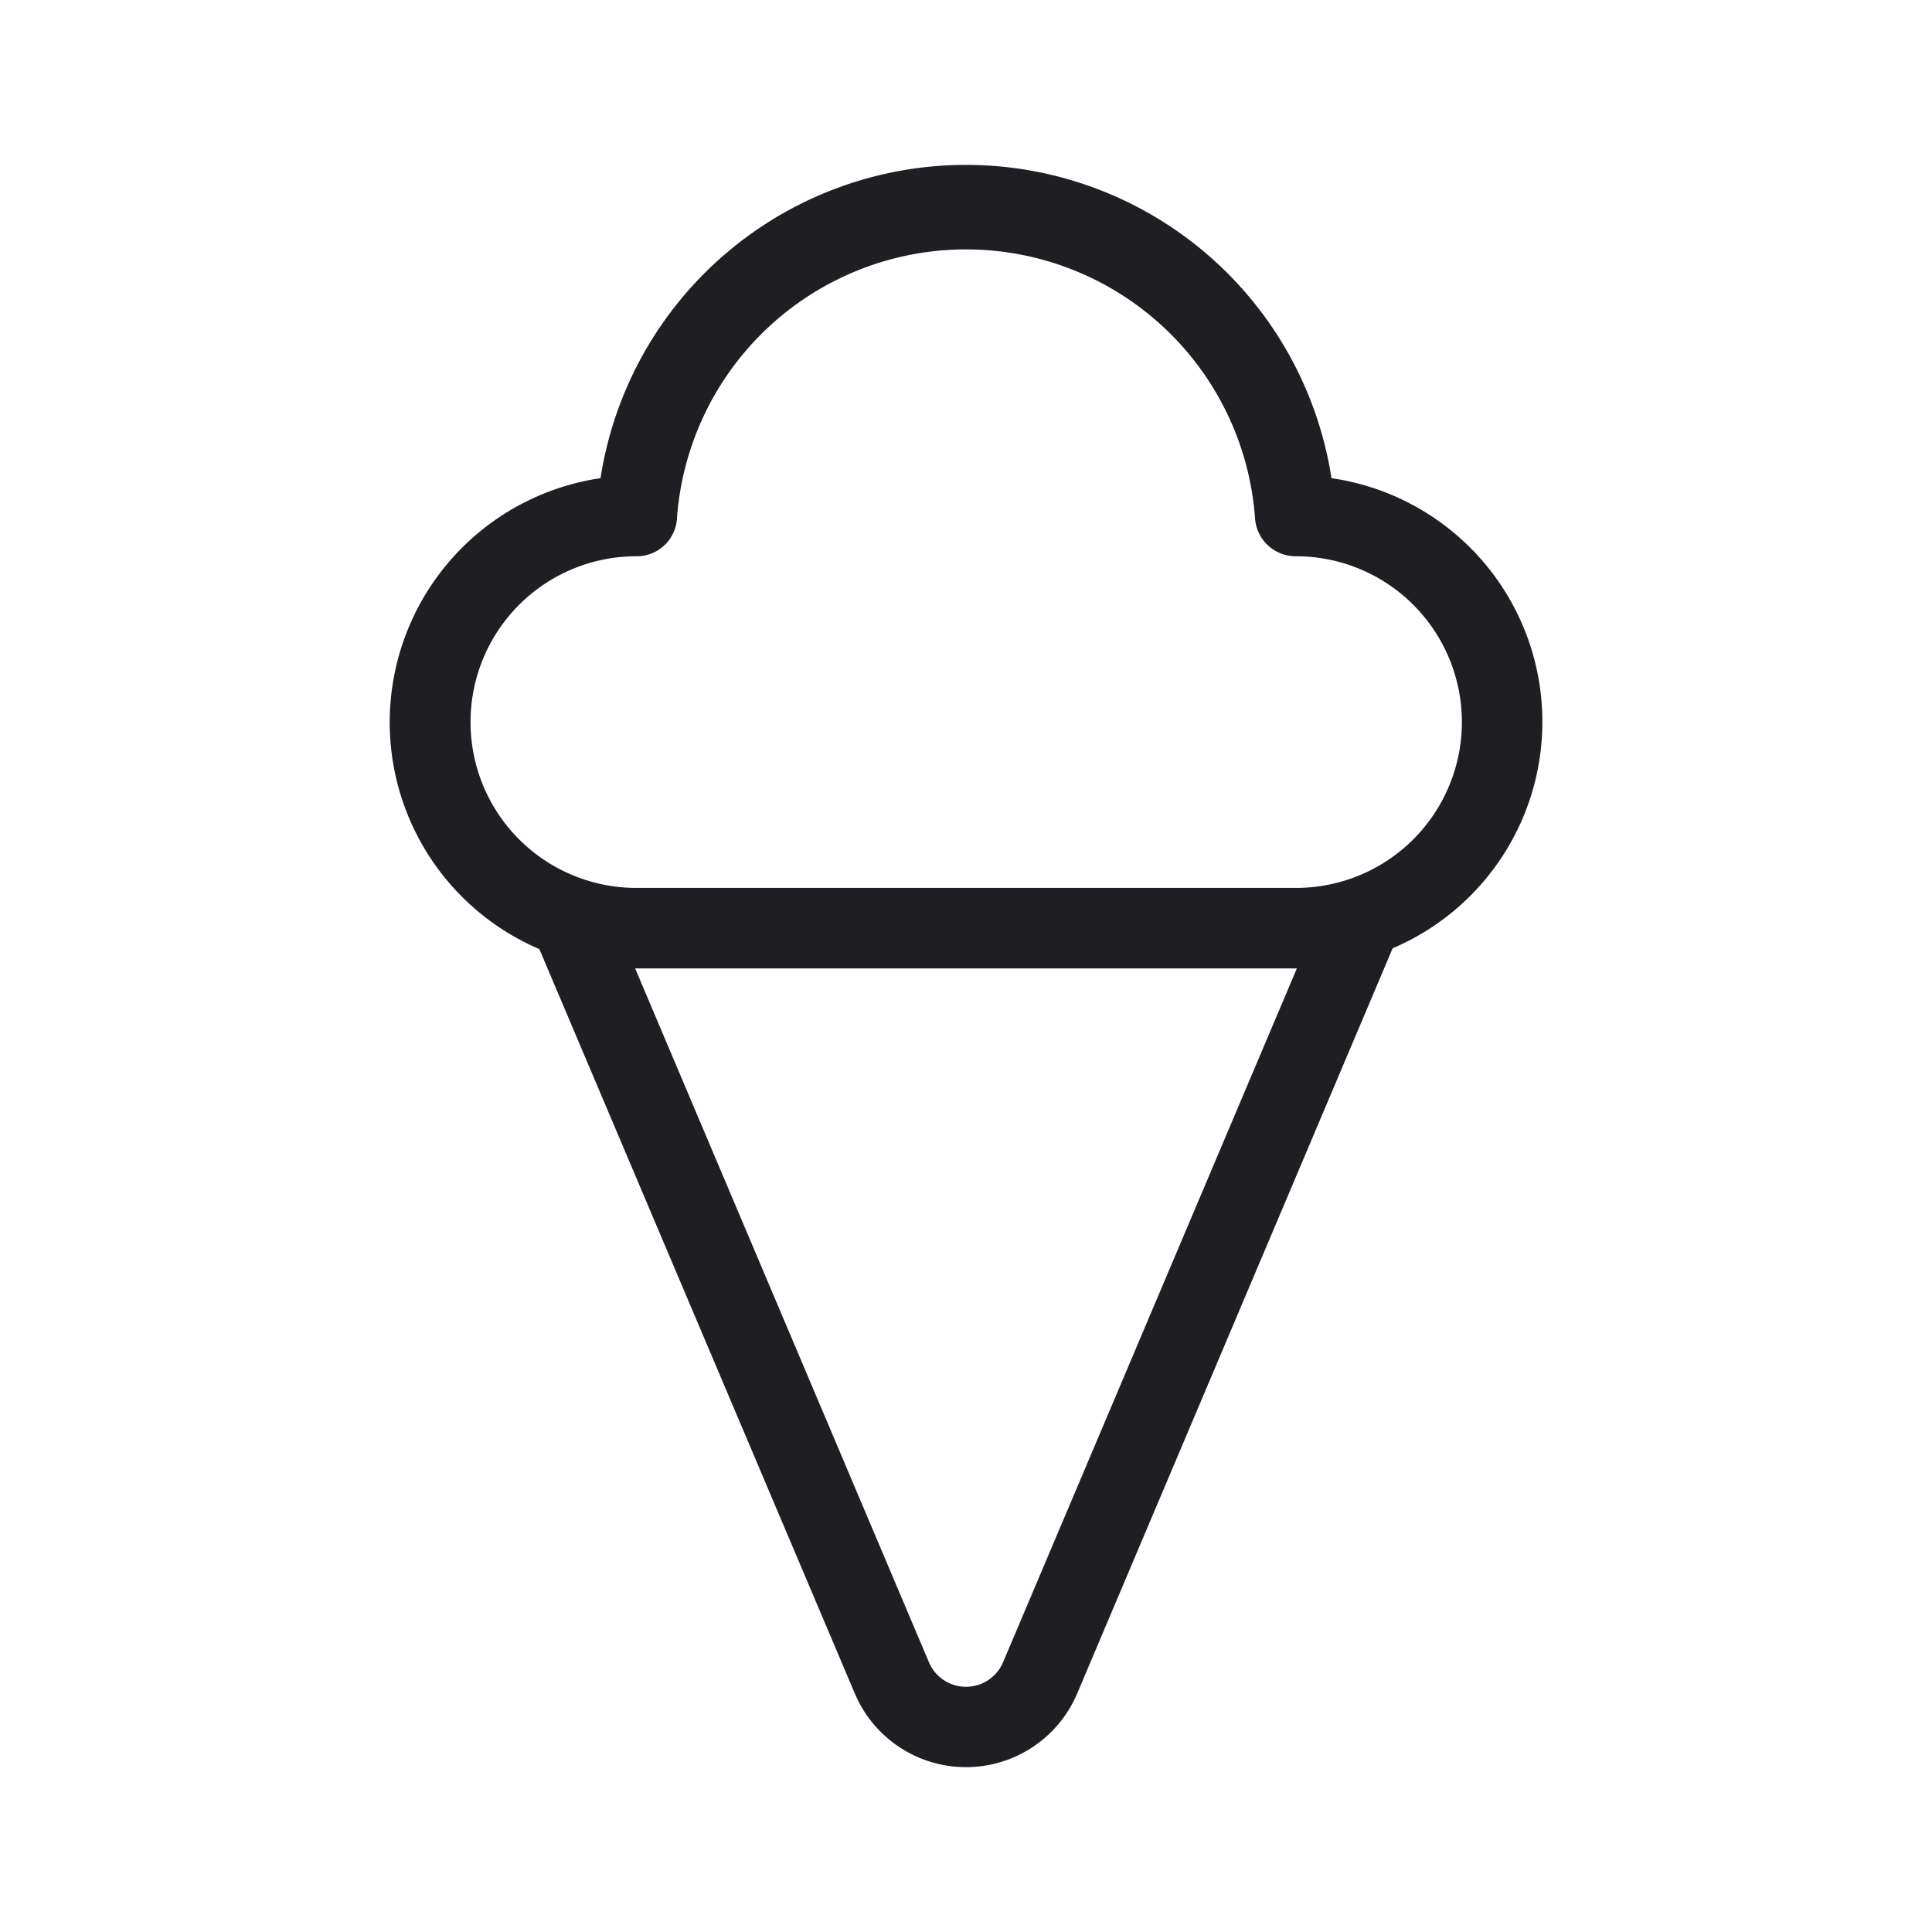 <svg xmlns="http://www.w3.org/2000/svg" viewBox="0 0 24 24">
  <g id="Ice_Cream" data-name="Ice Cream">
    <path d="M16.54,5.94a4.594,4.594,0,0,0-9.08,0,3.065,3.065,0,0,0-.76,5.85l3.92,9.25a1.5,1.5,0,0,0,2.76,0l3.92-9.26a3.058,3.058,0,0,0-.76-5.84ZM12.46,20.65a.5.5,0,0,1-.92,0L7.89,12.03h8.22Zm3.64-9.62H7.9a2.06,2.06,0,1,1,.01-4.12.5.5,0,0,0,.5-.48,3.6,3.6,0,0,1,7.18,0,.506.506,0,0,0,.51.48,2.06,2.06,0,0,1,0,4.12Z" style="fill: #1e1e23"/>
  </g>
</svg>
